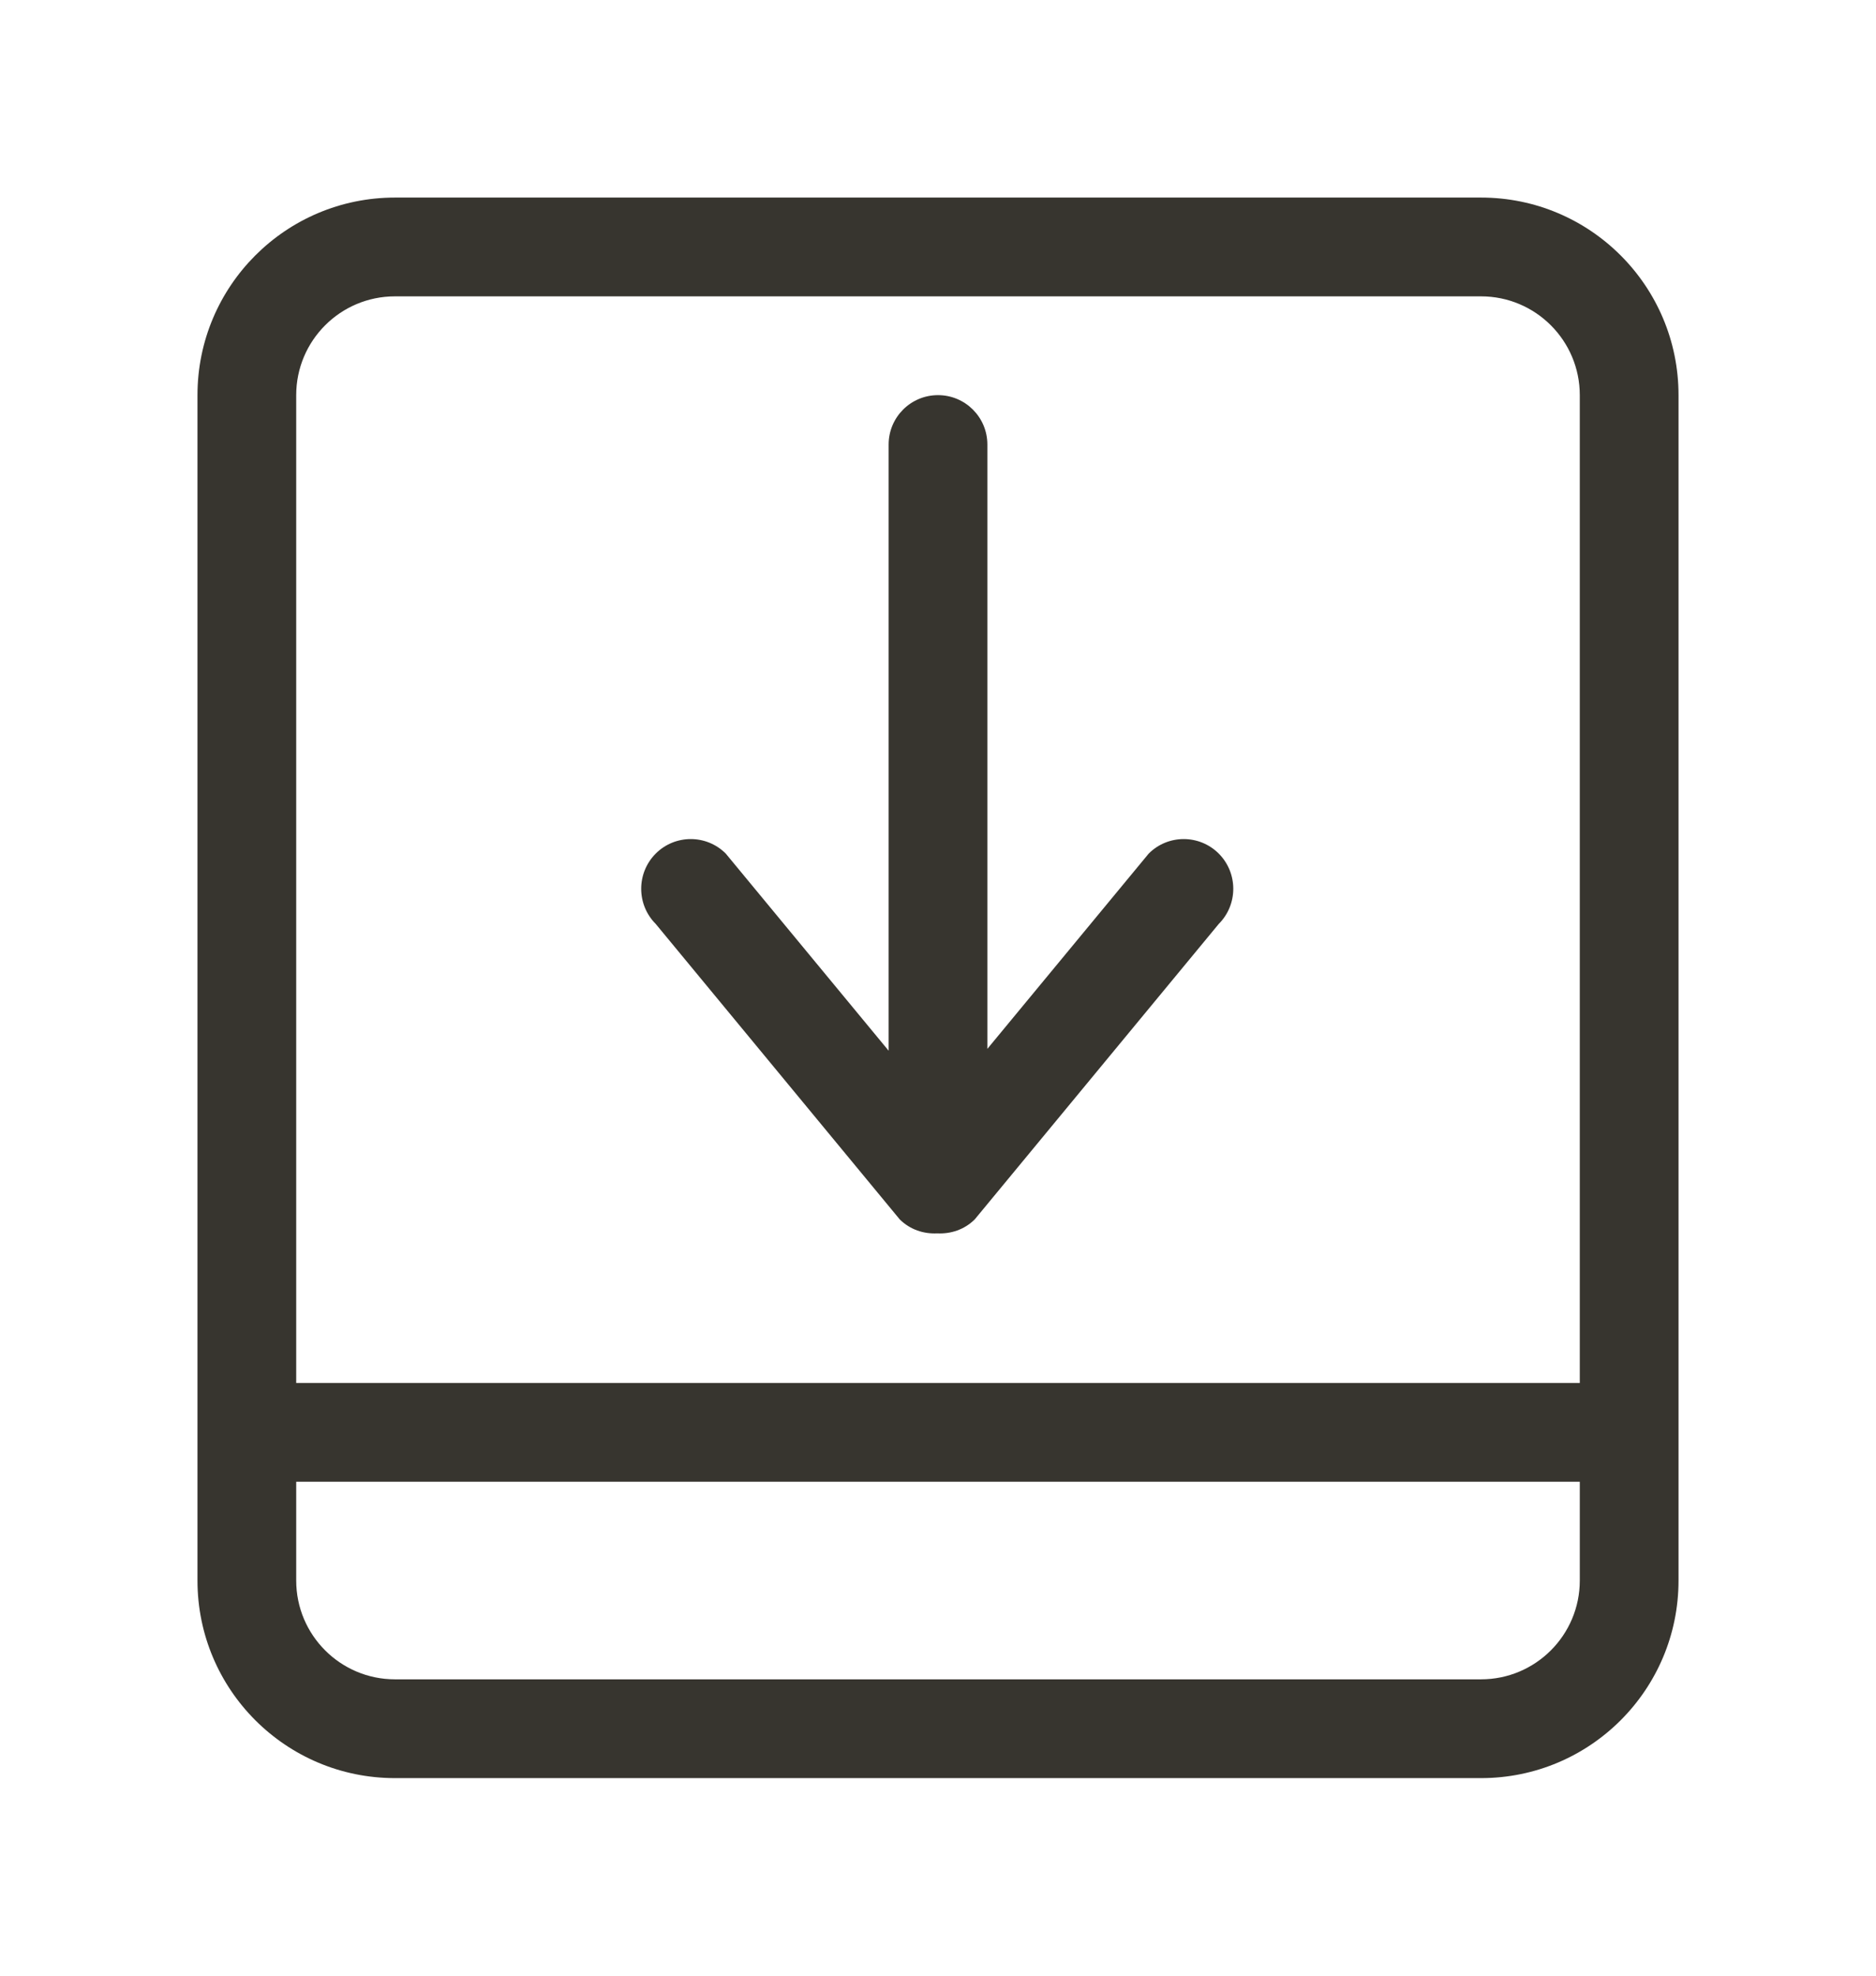 <!-- Generated by IcoMoon.io -->
<svg version="1.1" xmlns="http://www.w3.org/2000/svg" width="38" height="40" viewBox="0 0 38 40">
<title>bm-align-bottom1</title>
<path fill="#37352f" d="M23.268 17.282l-3.268 3.953v-12.235c0-0.552-0.447-1-1-1s-1 0.448-1 1v12.273l-3.299-3.991c-0.391-0.392-1.027-0.392-1.419 0-0.392 0.394-0.392 1.031 0 1.424l4.942 5.981c0.21 0.209 0.487 0.298 0.76 0.284 0.274 0.014 0.551-0.075 0.761-0.284l4.942-5.981c0.392-0.393 0.392-1.030 0-1.424-0.392-0.392-1.028-0.392-1.419 0v0zM32 28h-26v-20c0-1.104 0.896-2 2-2h22c1.104 0 2 0.896 2 2v20zM32 32c0 1.104-0.896 2-2 2h-22c-1.104 0-2-0.896-2-2v-2h26v2zM30 4h-22c-2.209 0-4 1.791-4 4v24c0 2.209 1.791 4 4 4h22c2.209 0 4-1.791 4-4v-24c0-2.209-1.791-4-4-4v0z"></path>
</svg>
